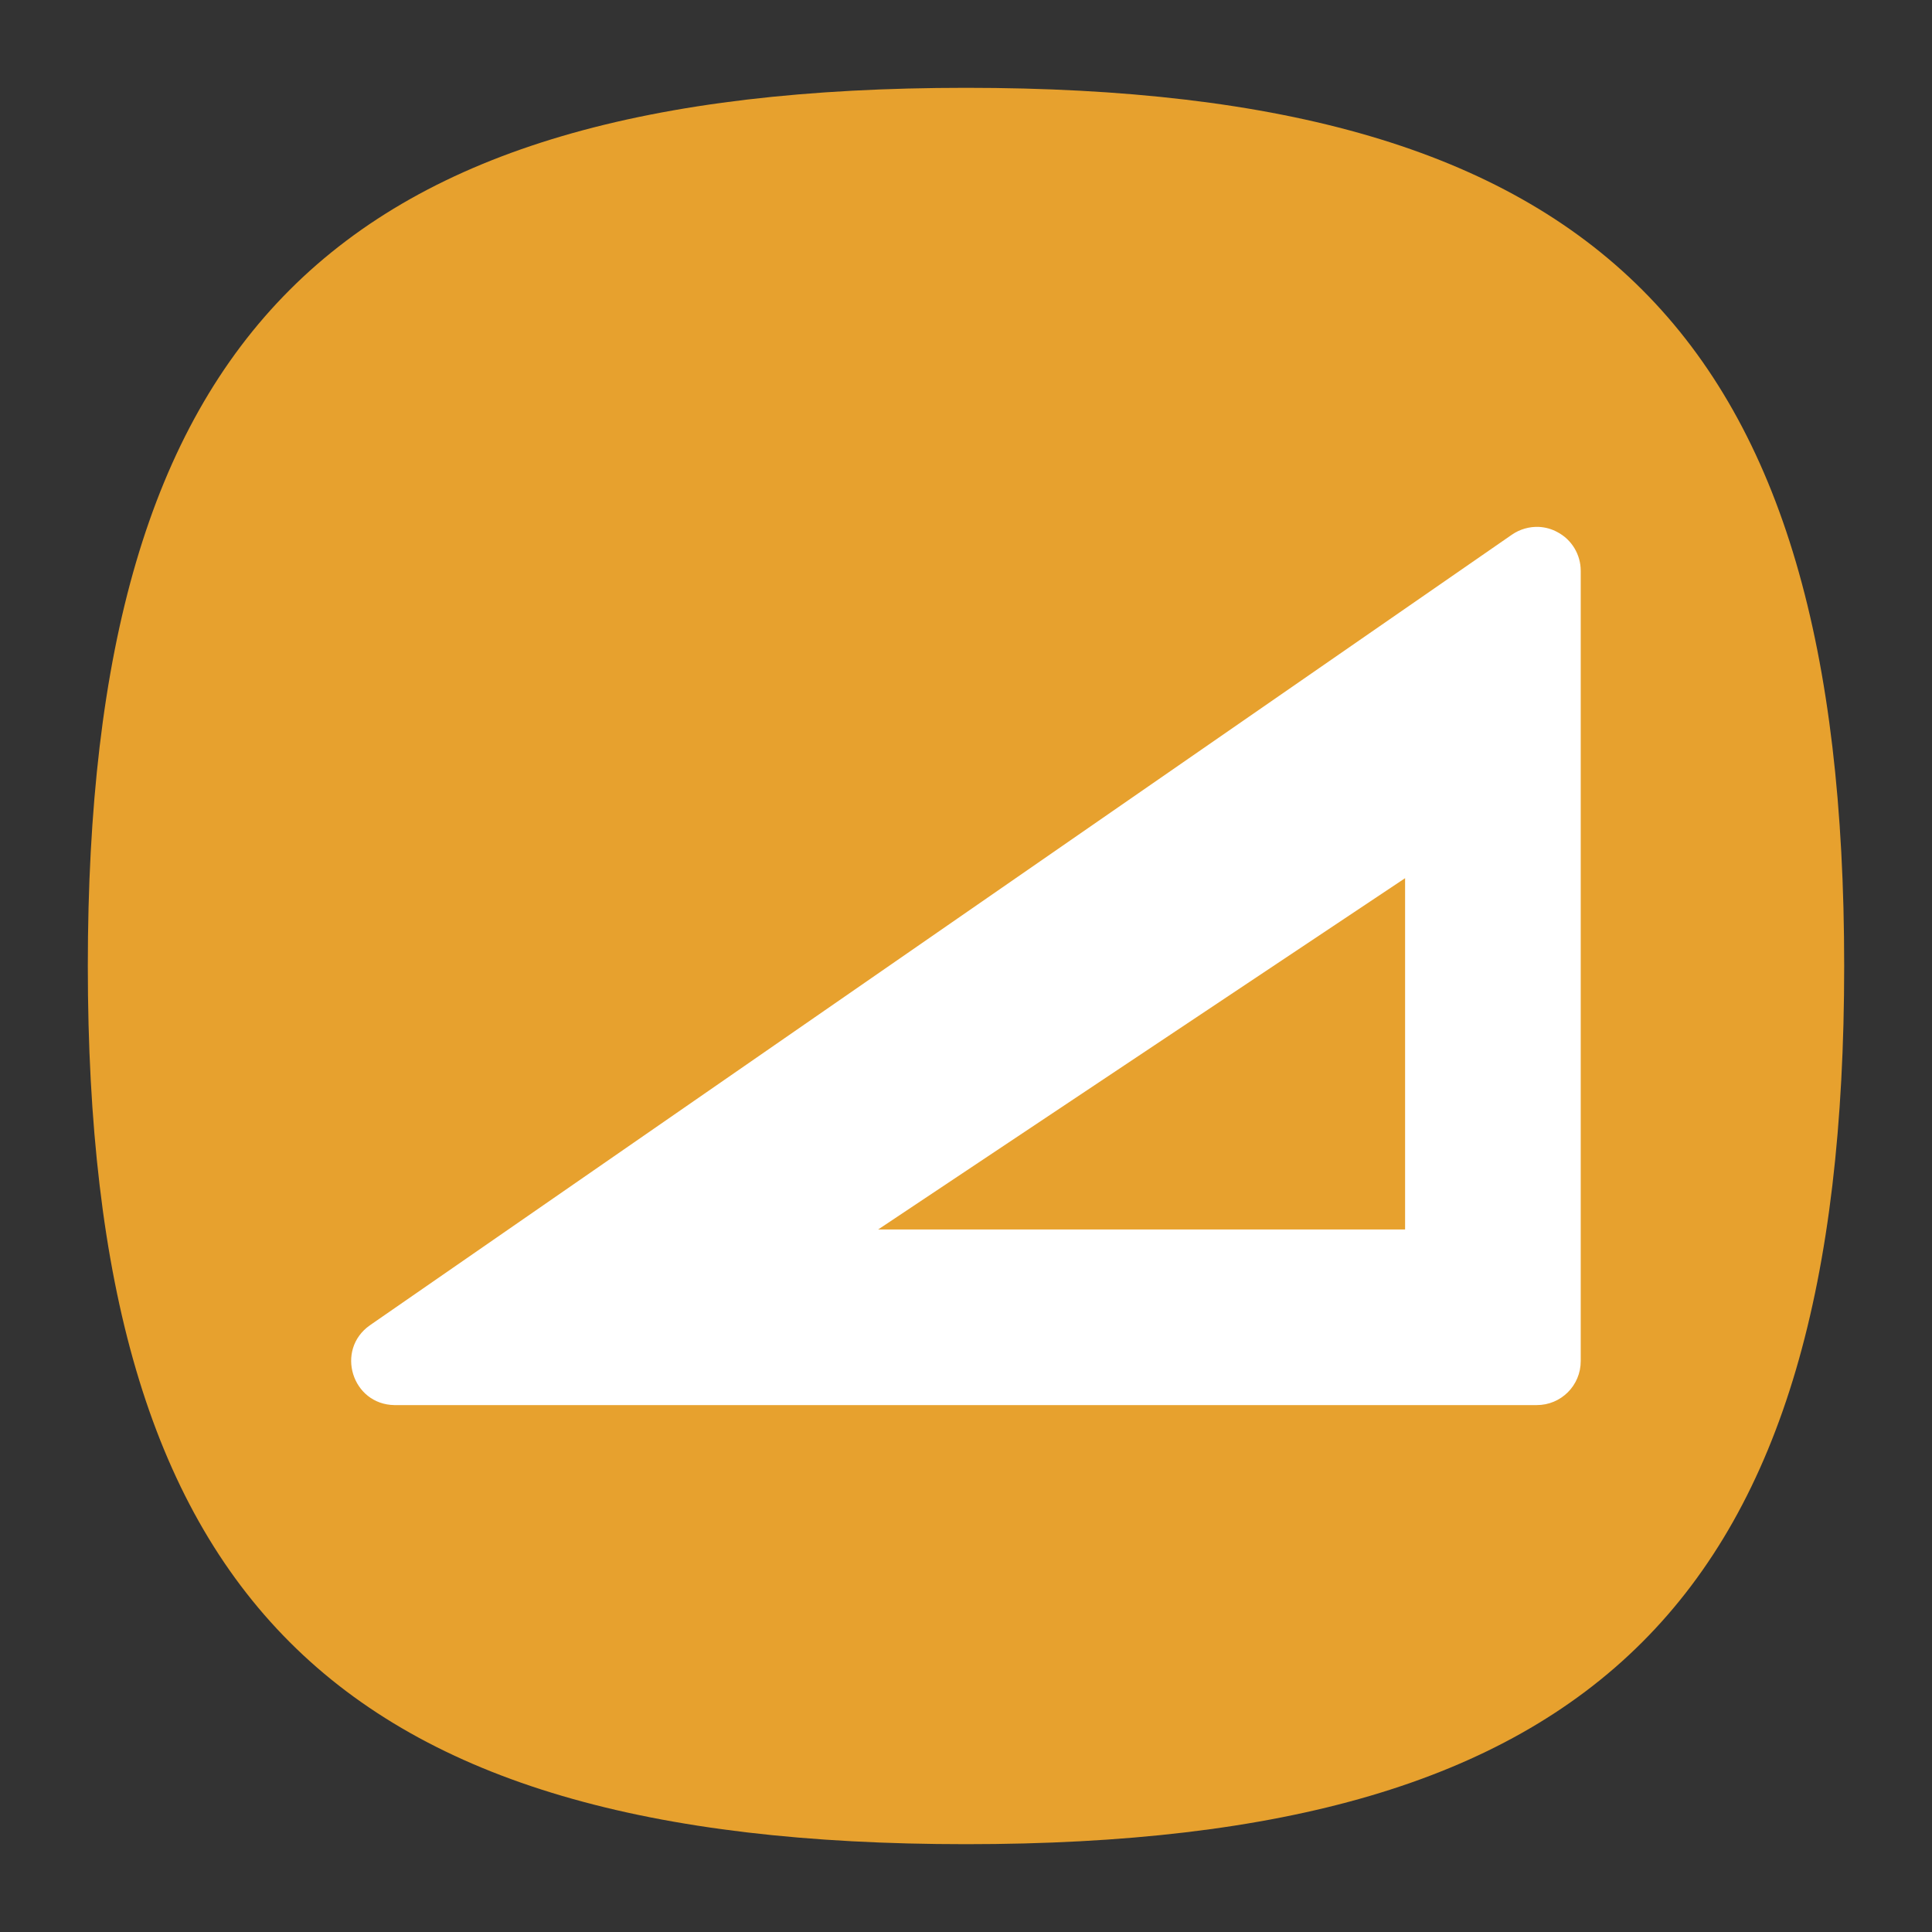 <?xml version="1.0" encoding="UTF-8" standalone="no"?>
<svg
   viewbox="0 0 200 200"
   version="1.1"
   id="svg4"
   sodipodi:docname="folder-template.svg"
   width="22"
   height="22"
   inkscape:version="1.1.1 (3bf5ae0d25, 2021-09-20, custom)"
   xmlns:inkscape="http://www.inkscape.org/namespaces/inkscape"
   xmlns:sodipodi="http://sodipodi.sourceforge.net/DTD/sodipodi-0.dtd"
   xmlns="http://www.w3.org/2000/svg"
   xmlns:svg="http://www.w3.org/2000/svg">
  <rect width="100%" height="100%" fill="#333333" stroke="none"/>
  <defs
     id="defs8" />
  <sodipodi:namedview
     id="namedview6"
     pagecolor="#ffffff"
     bordercolor="#666666"
     borderopacity="1.0"
     inkscape:pageshadow="2"
     inkscape:pageopacity="0.0"
     inkscape:pagecheckerboard="0"
     showgrid="false"
     inkscape:zoom="36.946329"
     inkscape:cx="6.2793789"
     inkscape:cy="10.840048"
     inkscape:window-width="1920"
     inkscape:window-height="996"
     inkscape:window-x="0"
     inkscape:window-y="0"
     inkscape:window-maximized="1"
     inkscape:current-layer="svg4"
     showguides="false"
     inkscape:lockguides="false" />
  <path
     d="M 1,11 C 1,3.8 3.8,1 11,1 18.2,1 21,3.8 21,11 21,18.2 18.2,21 11,21 3.8,21 1,18.2 1,11"
     id="path2"
     style="fill:#e7a12e;fill-opacity:1;stroke-width:0.1" />
  <path
     id="path2103"
     style="color:#000000;fill:#ffffff;fill-opacity:1;stroke:none;stroke-width:3.782;stroke-linecap:round;stroke-linejoin:round;-inkscape-stroke:none"
     d="M 17.525 6 C 17.416 5.995 17.307 6.026 17.217 6.088 L 4.211 15.092 C 3.816 15.371 4.008 15.993 4.492 16 L 17.498 16 C 17.776 16.001 18.001 15.776 18 15.498 L 18 6.5 C 18 6.315 17.898 6.145 17.734 6.059 C 17.67 6.024 17.599 6.004 17.525 6 z M 16 10 L 16 14 L 10 14 L 16 10 z " />
</svg>
